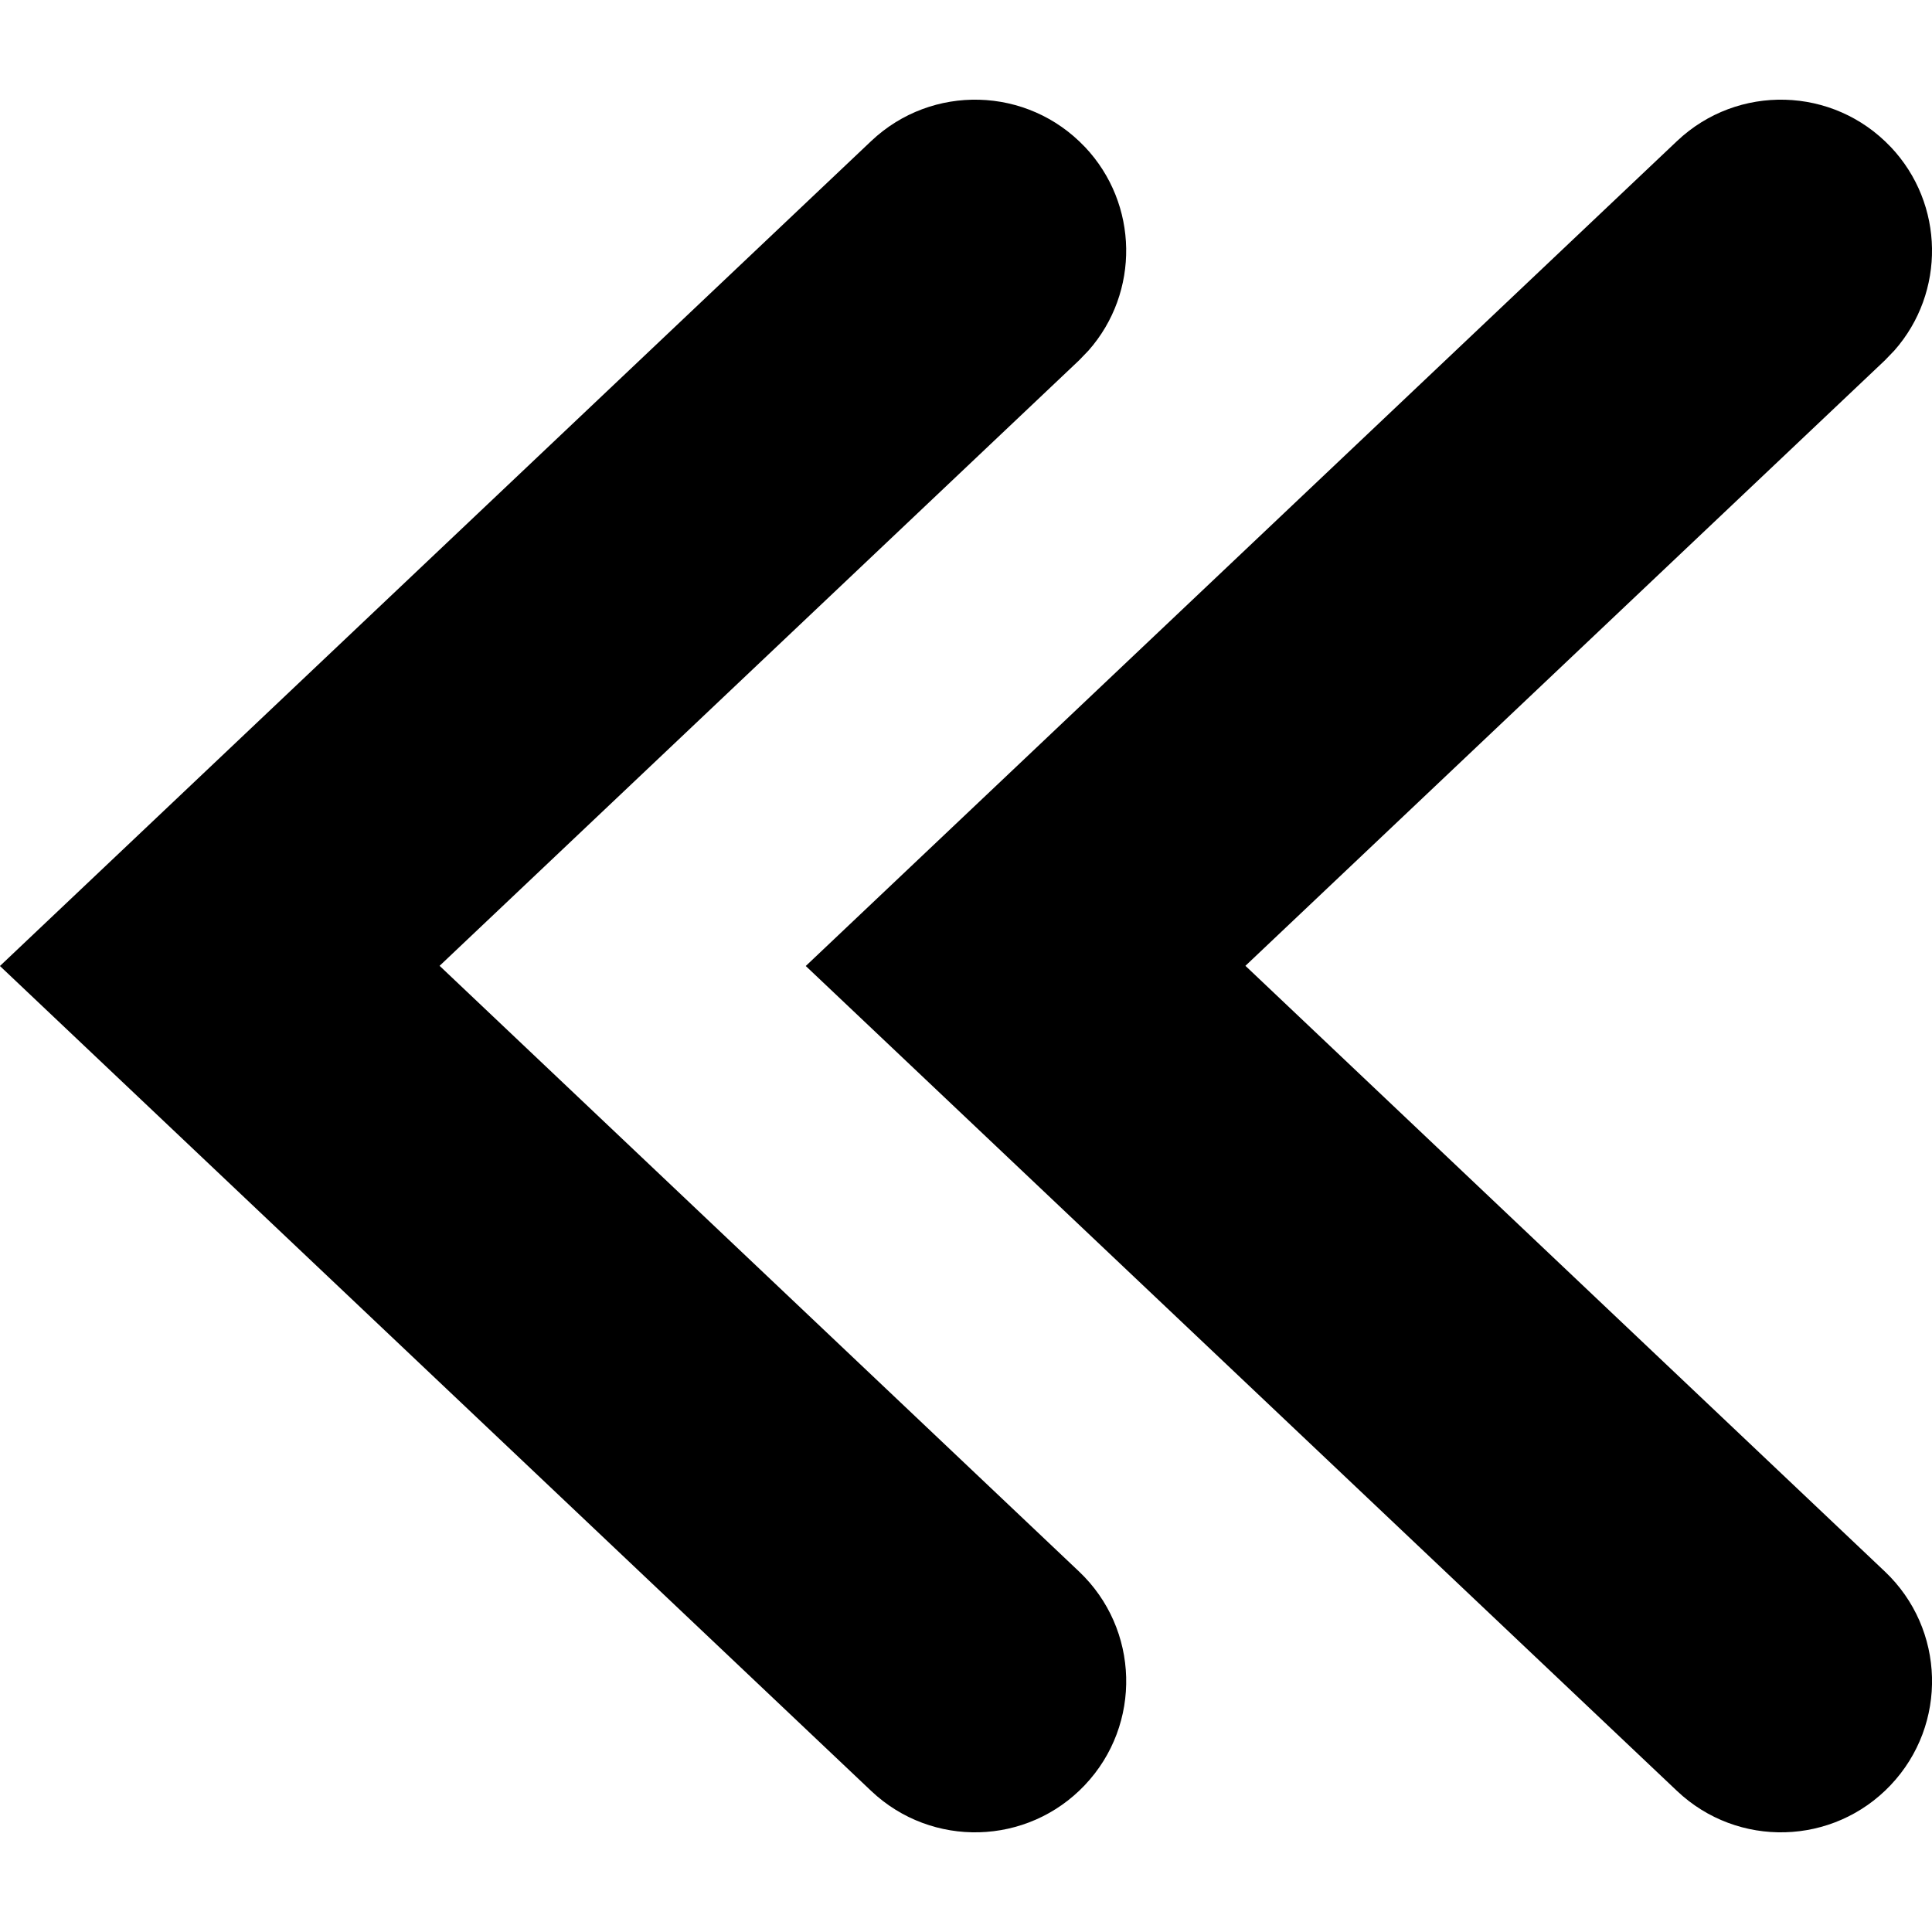<!-- Generated by IcoMoon.io -->
<svg version="1.1" xmlns="http://www.w3.org/2000/svg" width="32" height="32" viewBox="0 0 32 32">
<title>angle-double-left</title>
<path d="M31.315 2.432c0.897 0.948 0.909 2.413 0.062 3.373l-0.158 0.164-10.591 10.028 10.591 10.032c1.003 0.95 1.047 2.534 0.096 3.538s-2.534 1.047-3.538 0.097l-14.431-13.664 14.431-13.664c1.004-0.95 2.587-0.907 3.538 0.097zM17.968 2.432c0.897 0.948 0.909 2.413 0.062 3.373l-0.158 0.164-10.591 10.028 10.591 10.032c1.003 0.95 1.047 2.534 0.096 3.538s-2.534 1.047-3.538 0.097l-14.431-13.664 14.431-13.664c1.004-0.95 2.587-0.907 3.538 0.097z"></path>
</svg>
